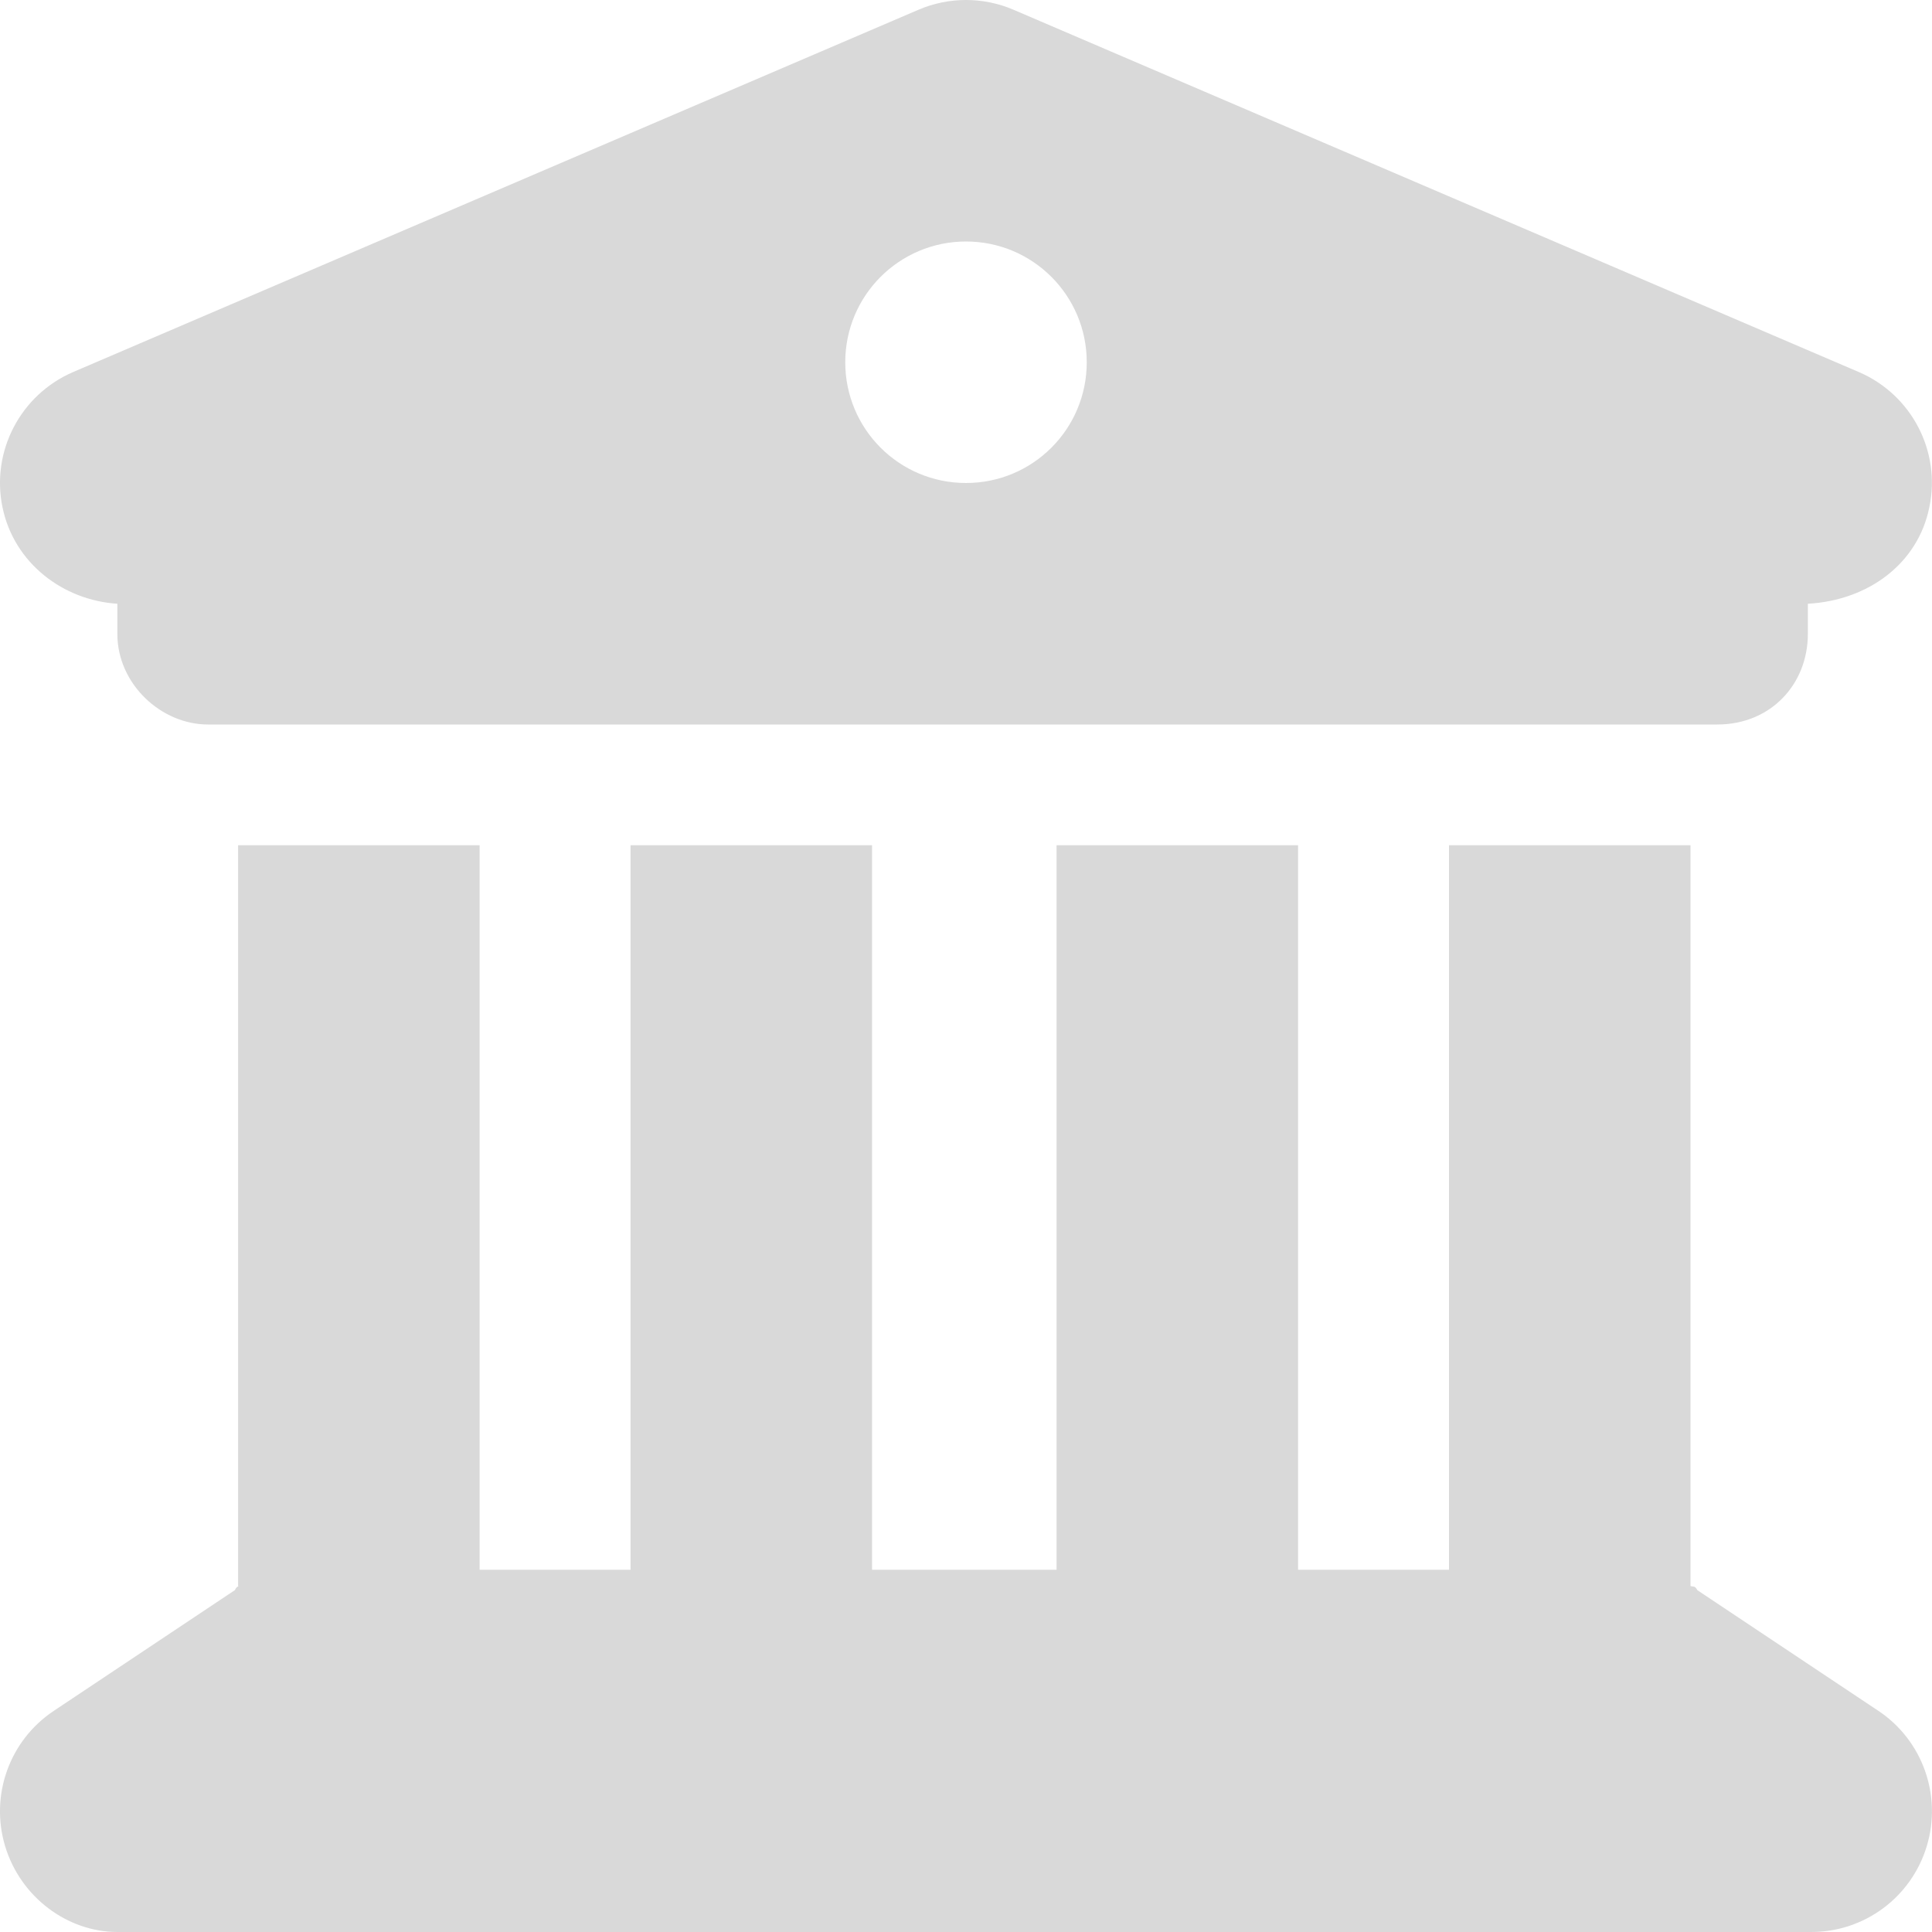 <svg xmlns="http://www.w3.org/2000/svg" viewBox="0 0 512 512" fill="#D9D9D9"><!--! Font Awesome Pro 6.1.1 by @fontawesome - https://fontawesome.com License - https://fontawesome.com/license (Commercial License) Copyright 2022 Fonticons, Inc. --><path d="M243.4 2.587C251.4-.863 260.6-.863 268.6 2.587L492.6 98.59C506.6 104.6 514.4 119.6 511.3 134.4C508.3 149.3 495.2 159.1 479.1 160V168C479.1 181.3 469.3 192 455.1 192H55.1C42.74 192 31.1 181.3 31.1 168V160C16.81 159.1 3.708 149.3 .653 134.4C-2.402 119.6 5.429 104.6 19.39 98.59L243.4 2.587zM256 128C273.7 128 288 113.7 288 96C288 78.33 273.7 64 256 64C238.3 64 224 78.33 224 96C224 113.7 238.3 128 256 128zM127.1 416H167.1V224H231.1V416H280V224H344V416H384V224H448V420.3C448.6 420.6 449.2 420.1 449.8 421.4L497.8 453.4C509.5 461.2 514.7 475.8 510.6 489.3C506.5 502.8 494.1 512 480 512H31.1C17.9 512 5.458 502.8 1.372 489.3C-2.715 475.8 2.515 461.2 14.25 453.4L62.25 421.4C62.82 420.1 63.41 420.6 63.1 420.3V224H127.1V416z"/></svg>